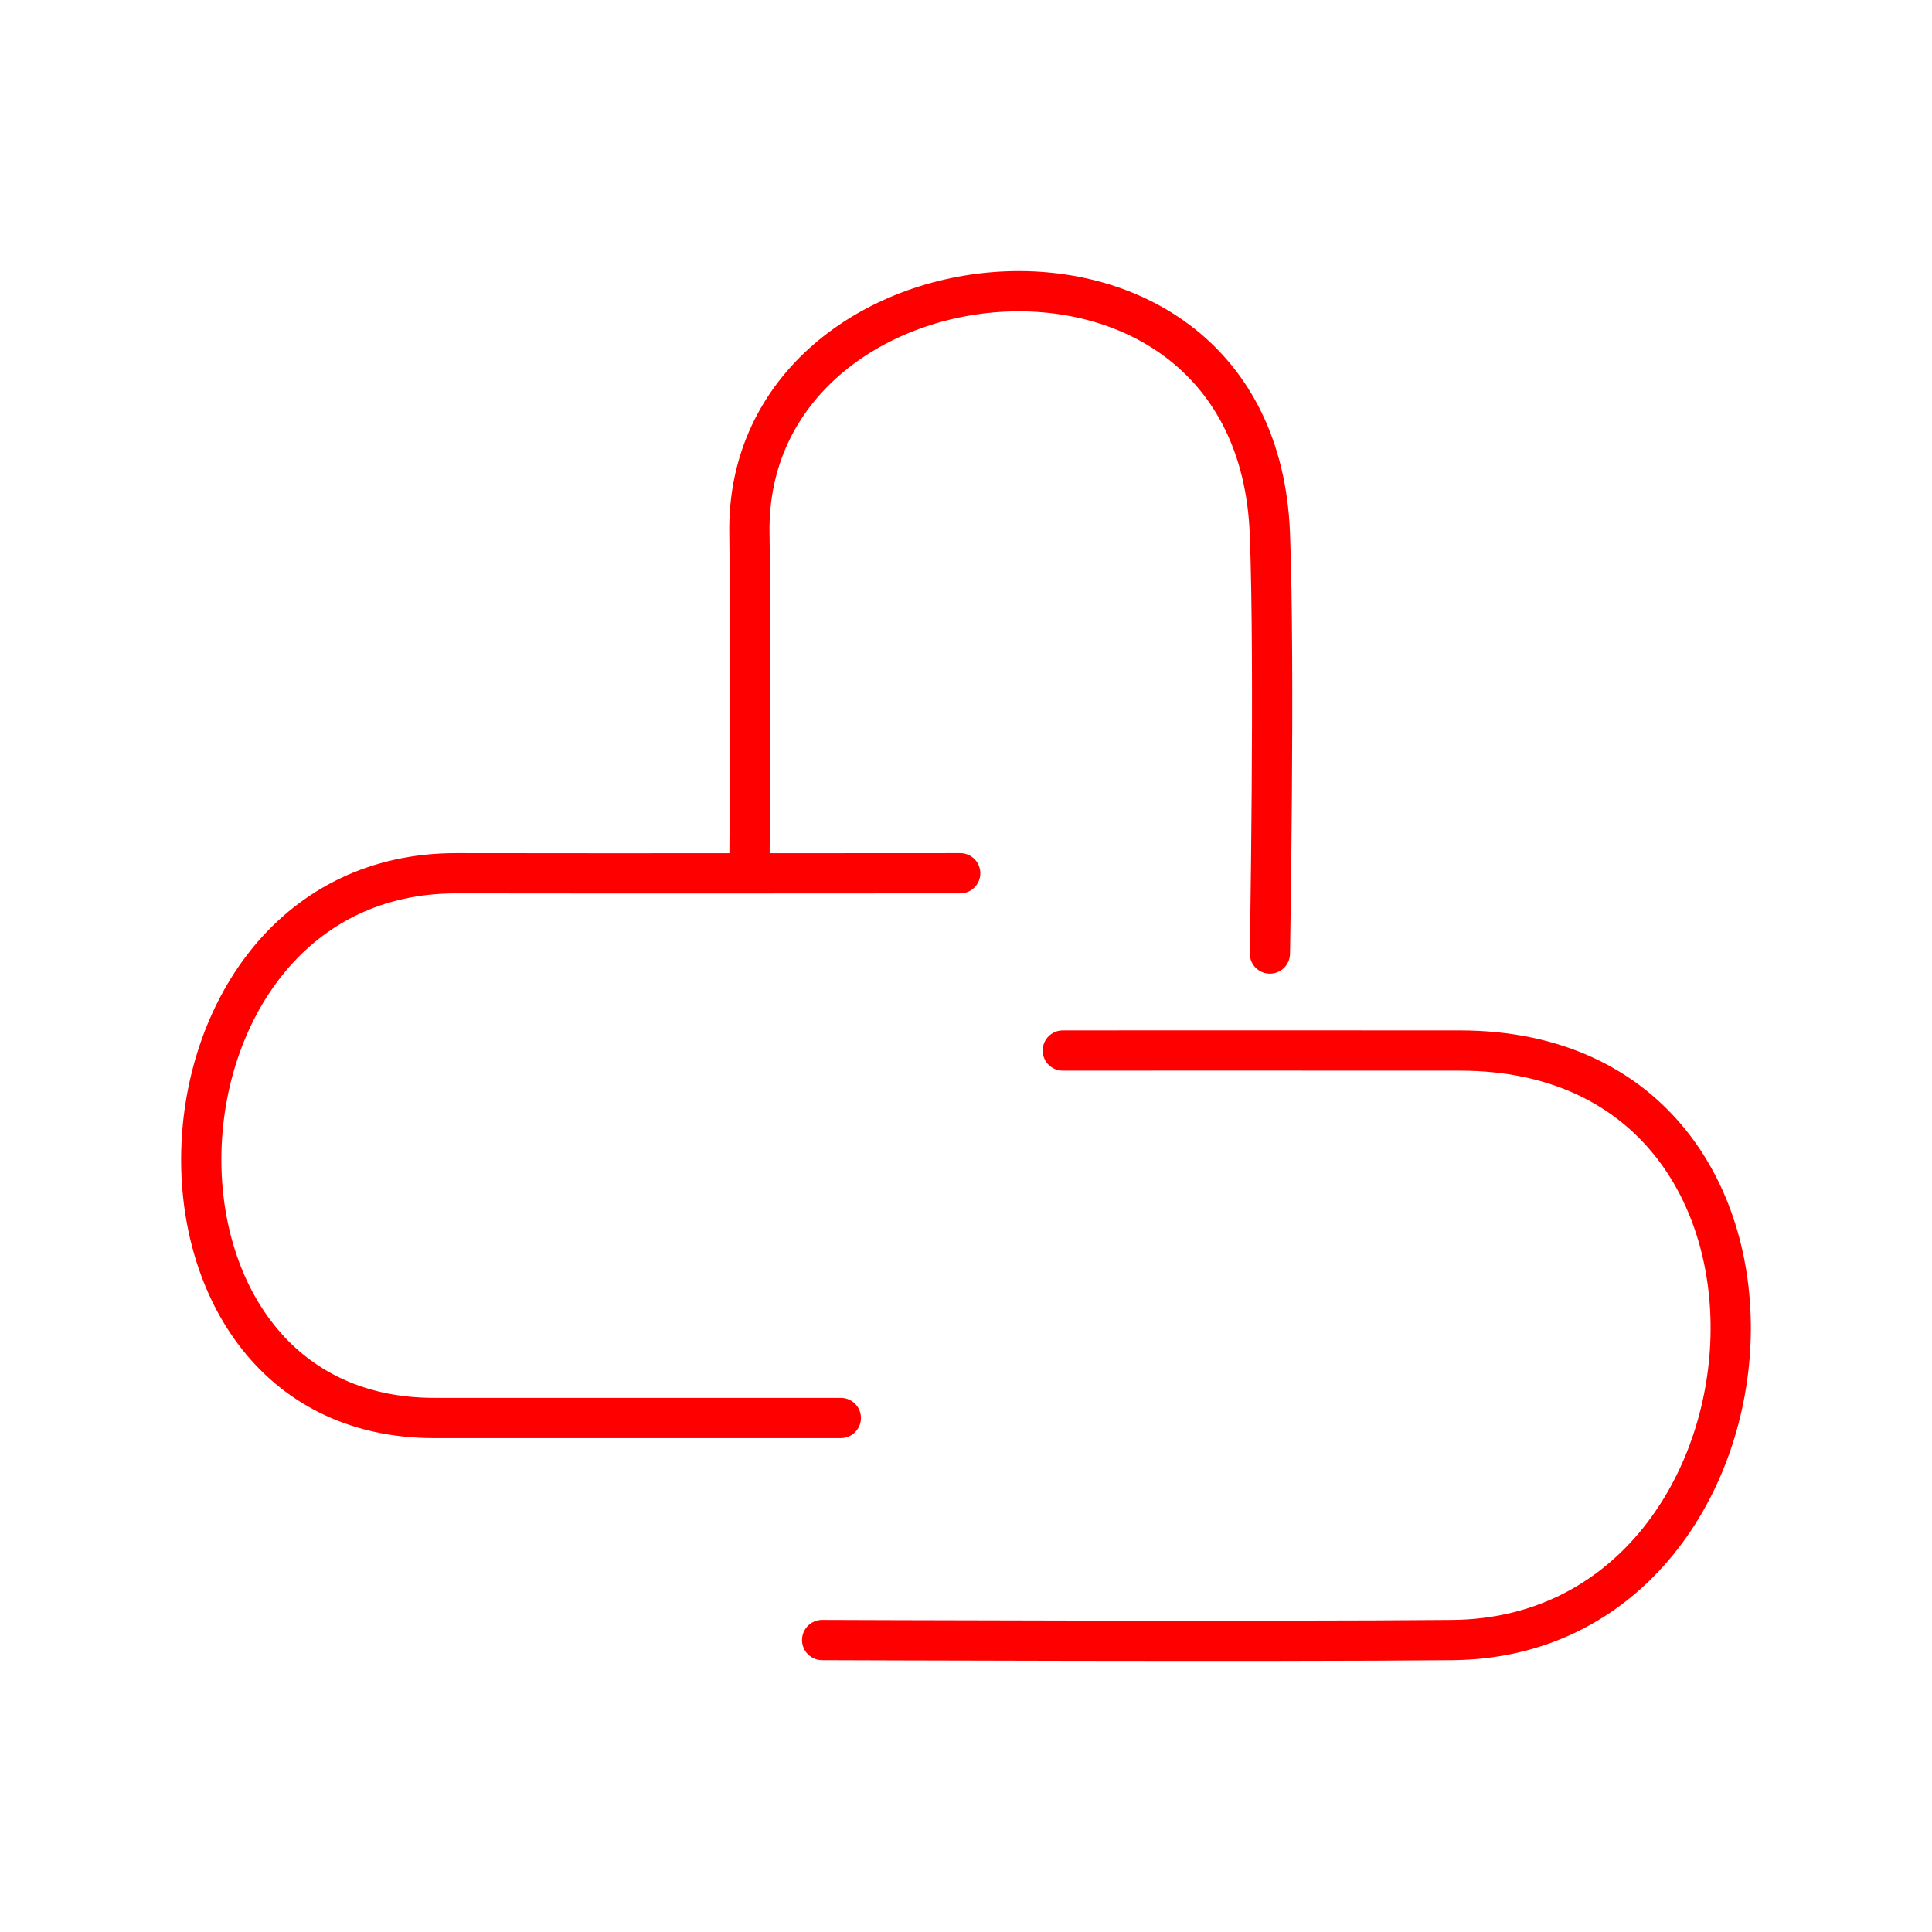 <svg xmlns="http://www.w3.org/2000/svg" viewBox="0 0 48 48"><defs><style>.a{fill:none;stroke:#ff0000;stroke-linecap:round;stroke-linejoin:round;}</style></defs><path class="a" d="M26.405,26.1s6.251-.004,9.872,0c9.561.011,8.402,14.563-.185,14.646-4.418.043-15.666,0-15.666,0"/><path class="a" d="M23.856,21.696s-9.1.007-12.514,0c-8.067-.016-8.64,13.531-.556,13.534,3.406.001,10.104,0,10.104,0"/><path class="a" d="M18.619,21.638s.043-5.875,0-8.377c-.127-7.349,12.594-8.692,12.931,0,.126,3.255,0,10.429,0,10.429"/></svg>